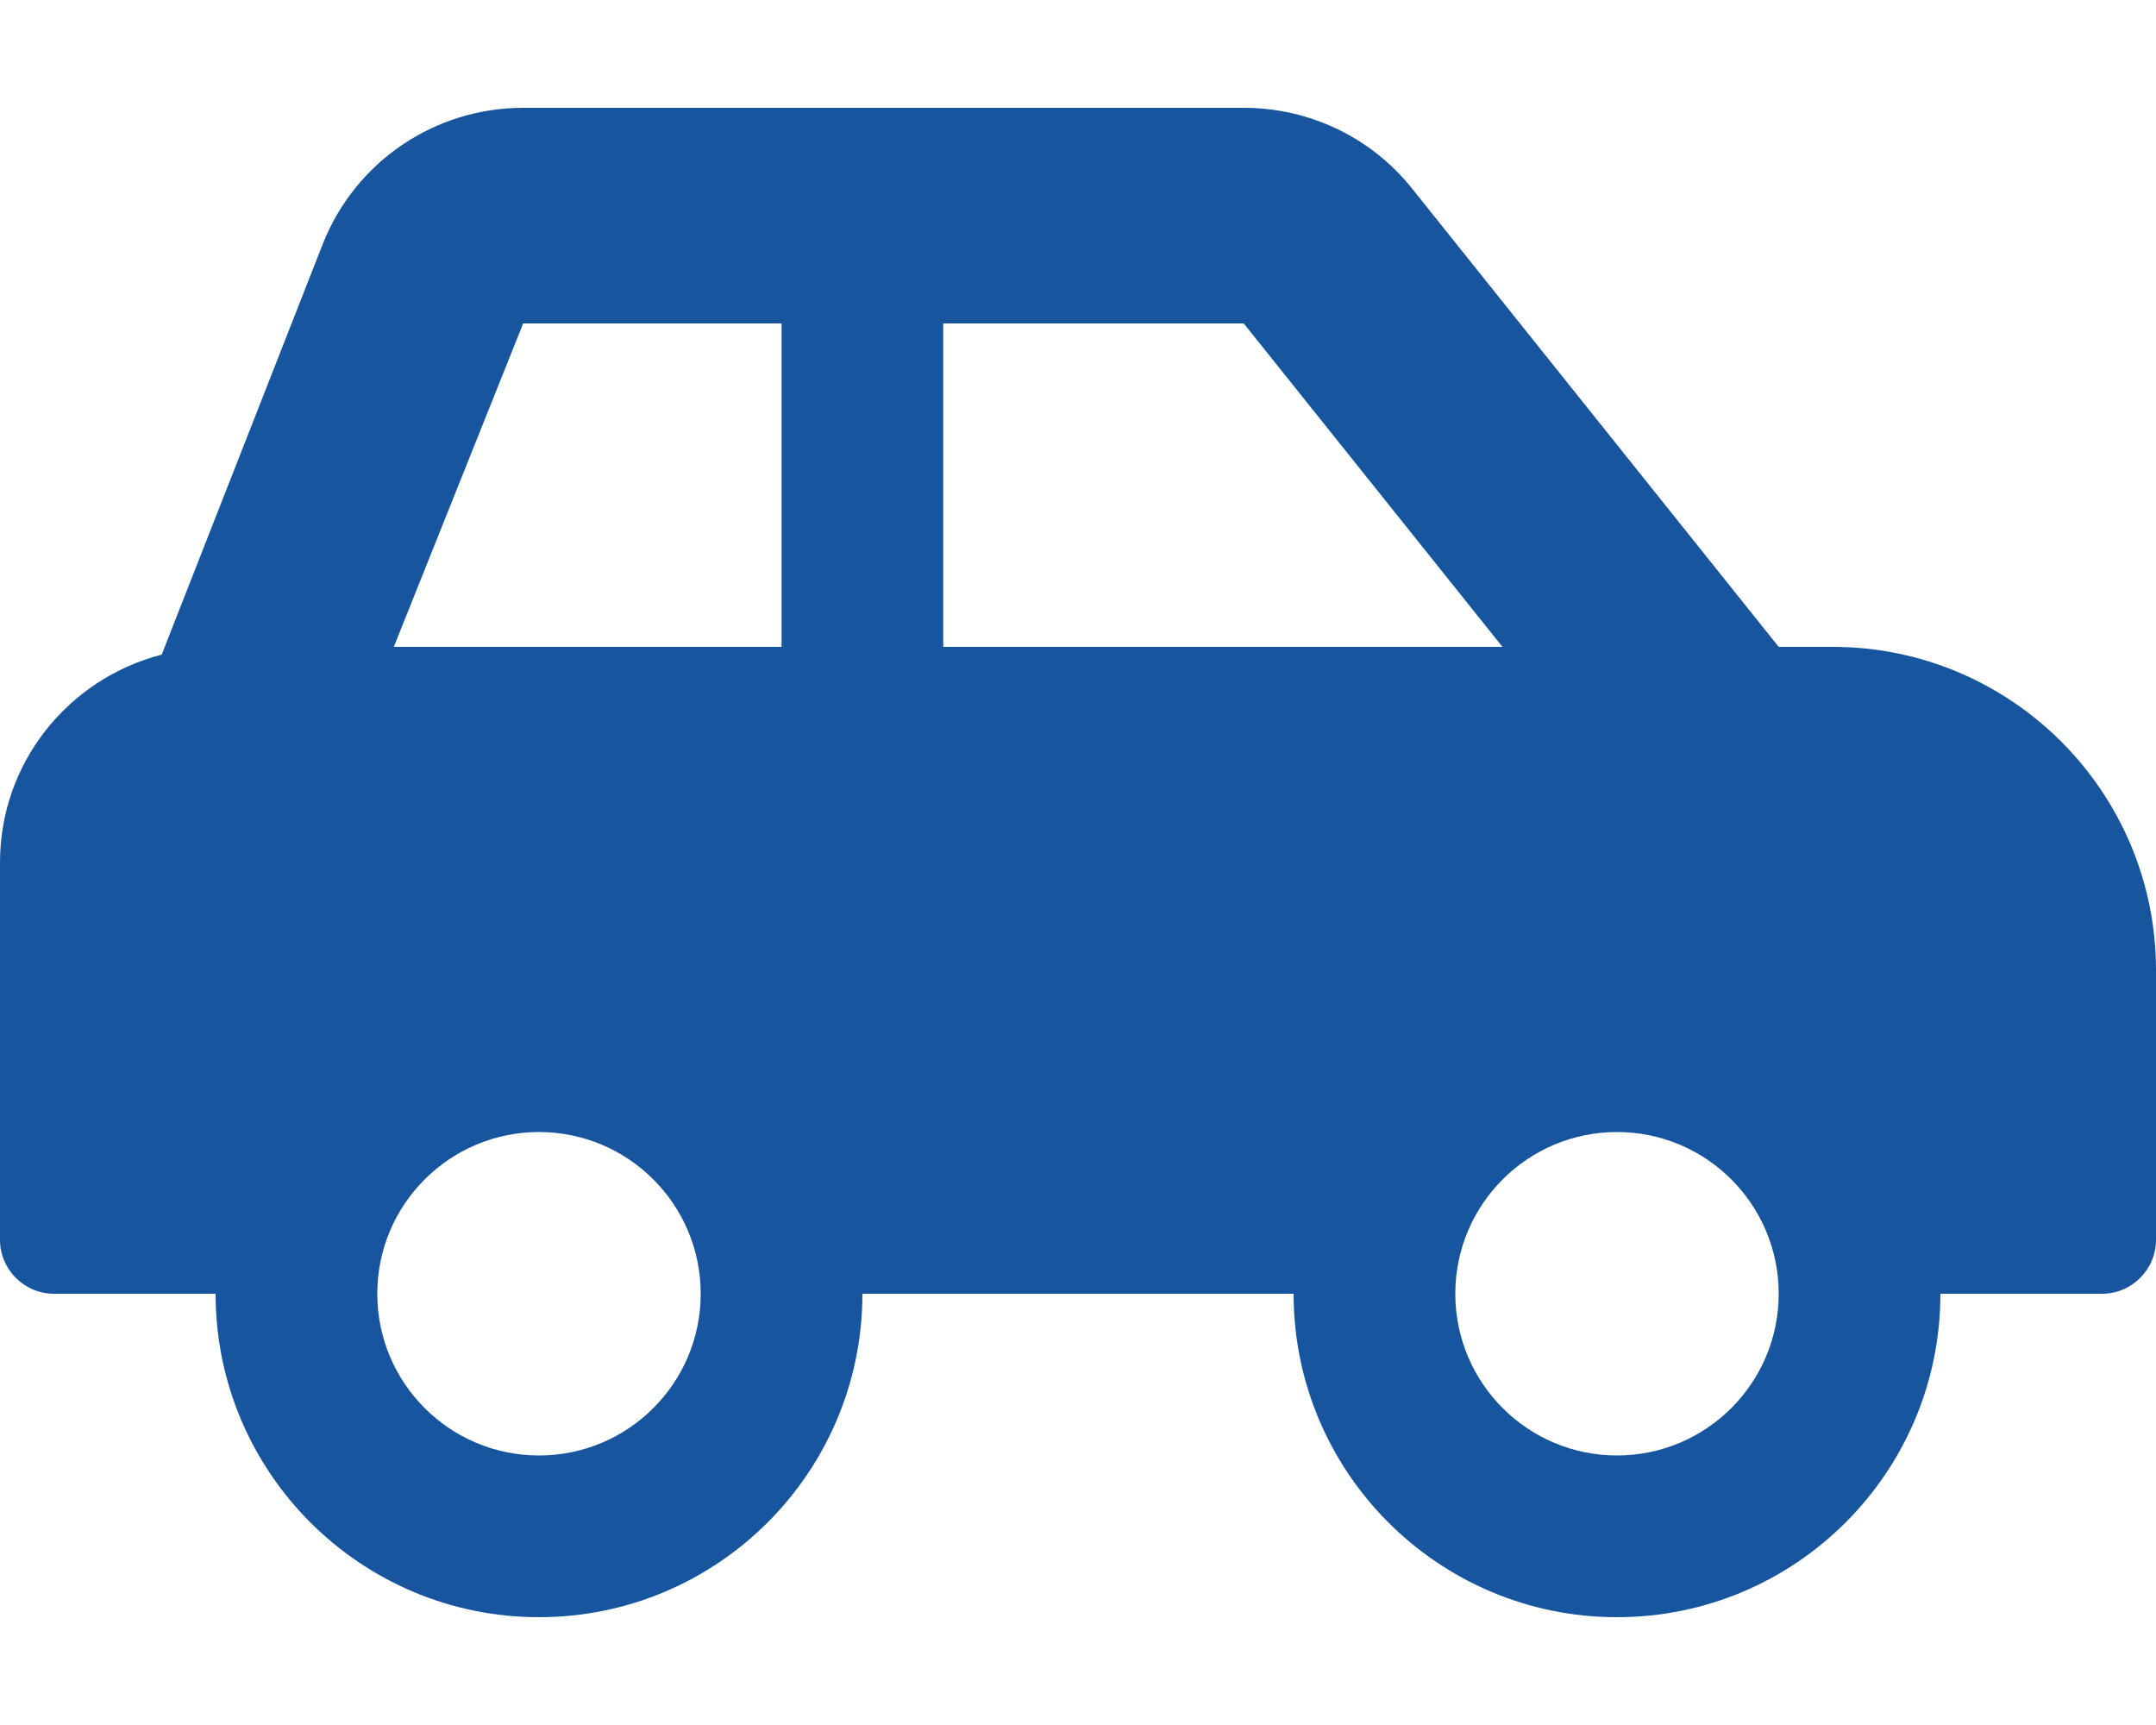 <?xml version="1.0" encoding="utf-8"?>
<!-- Generator: Adobe Illustrator 22.0.0, SVG Export Plug-In . SVG Version: 6.00 Build 0)  -->
<svg version="1.1" id="Layer_1" focusable="false" xmlns="http://www.w3.org/2000/svg" xmlns:xlink="http://www.w3.org/1999/xlink"
	 x="0px" y="0px" viewBox="0 0 640 512" style="enable-background:new 0 0 640 512;" xml:space="preserve">
<style type="text/css">
	.st0{fill:#17559F;}
</style>
<path class="st0" d="M544,192h-16L419.2,56c-12.1-15.2-30.5-24-50-24H155.3c-26.2,0-49.7,15.9-59.4,40.2L48,194.3
	c-27.6,7.1-48,32-48,61.7v112c0,8.8,7.2,16,16,16h48c0,53,43,96,96,96s96-43,96-96h128c0,53,43,96,96,96s96-43,96-96h48
	c8.8,0,16-7.2,16-16v-80C640,235,597,192,544,192z M160,432c-26.5,0-48-21.5-48-48s21.5-48,48-48s48,21.5,48,48S186.5,432,160,432z
	 M232,192H116.9l38.4-96H232V192z M280,192V96h89.2l76.8,96H280z M480,432c-26.5,0-48-21.5-48-48s21.5-48,48-48s48,21.5,48,48
	S506.5,432,480,432z"/>
</svg>
